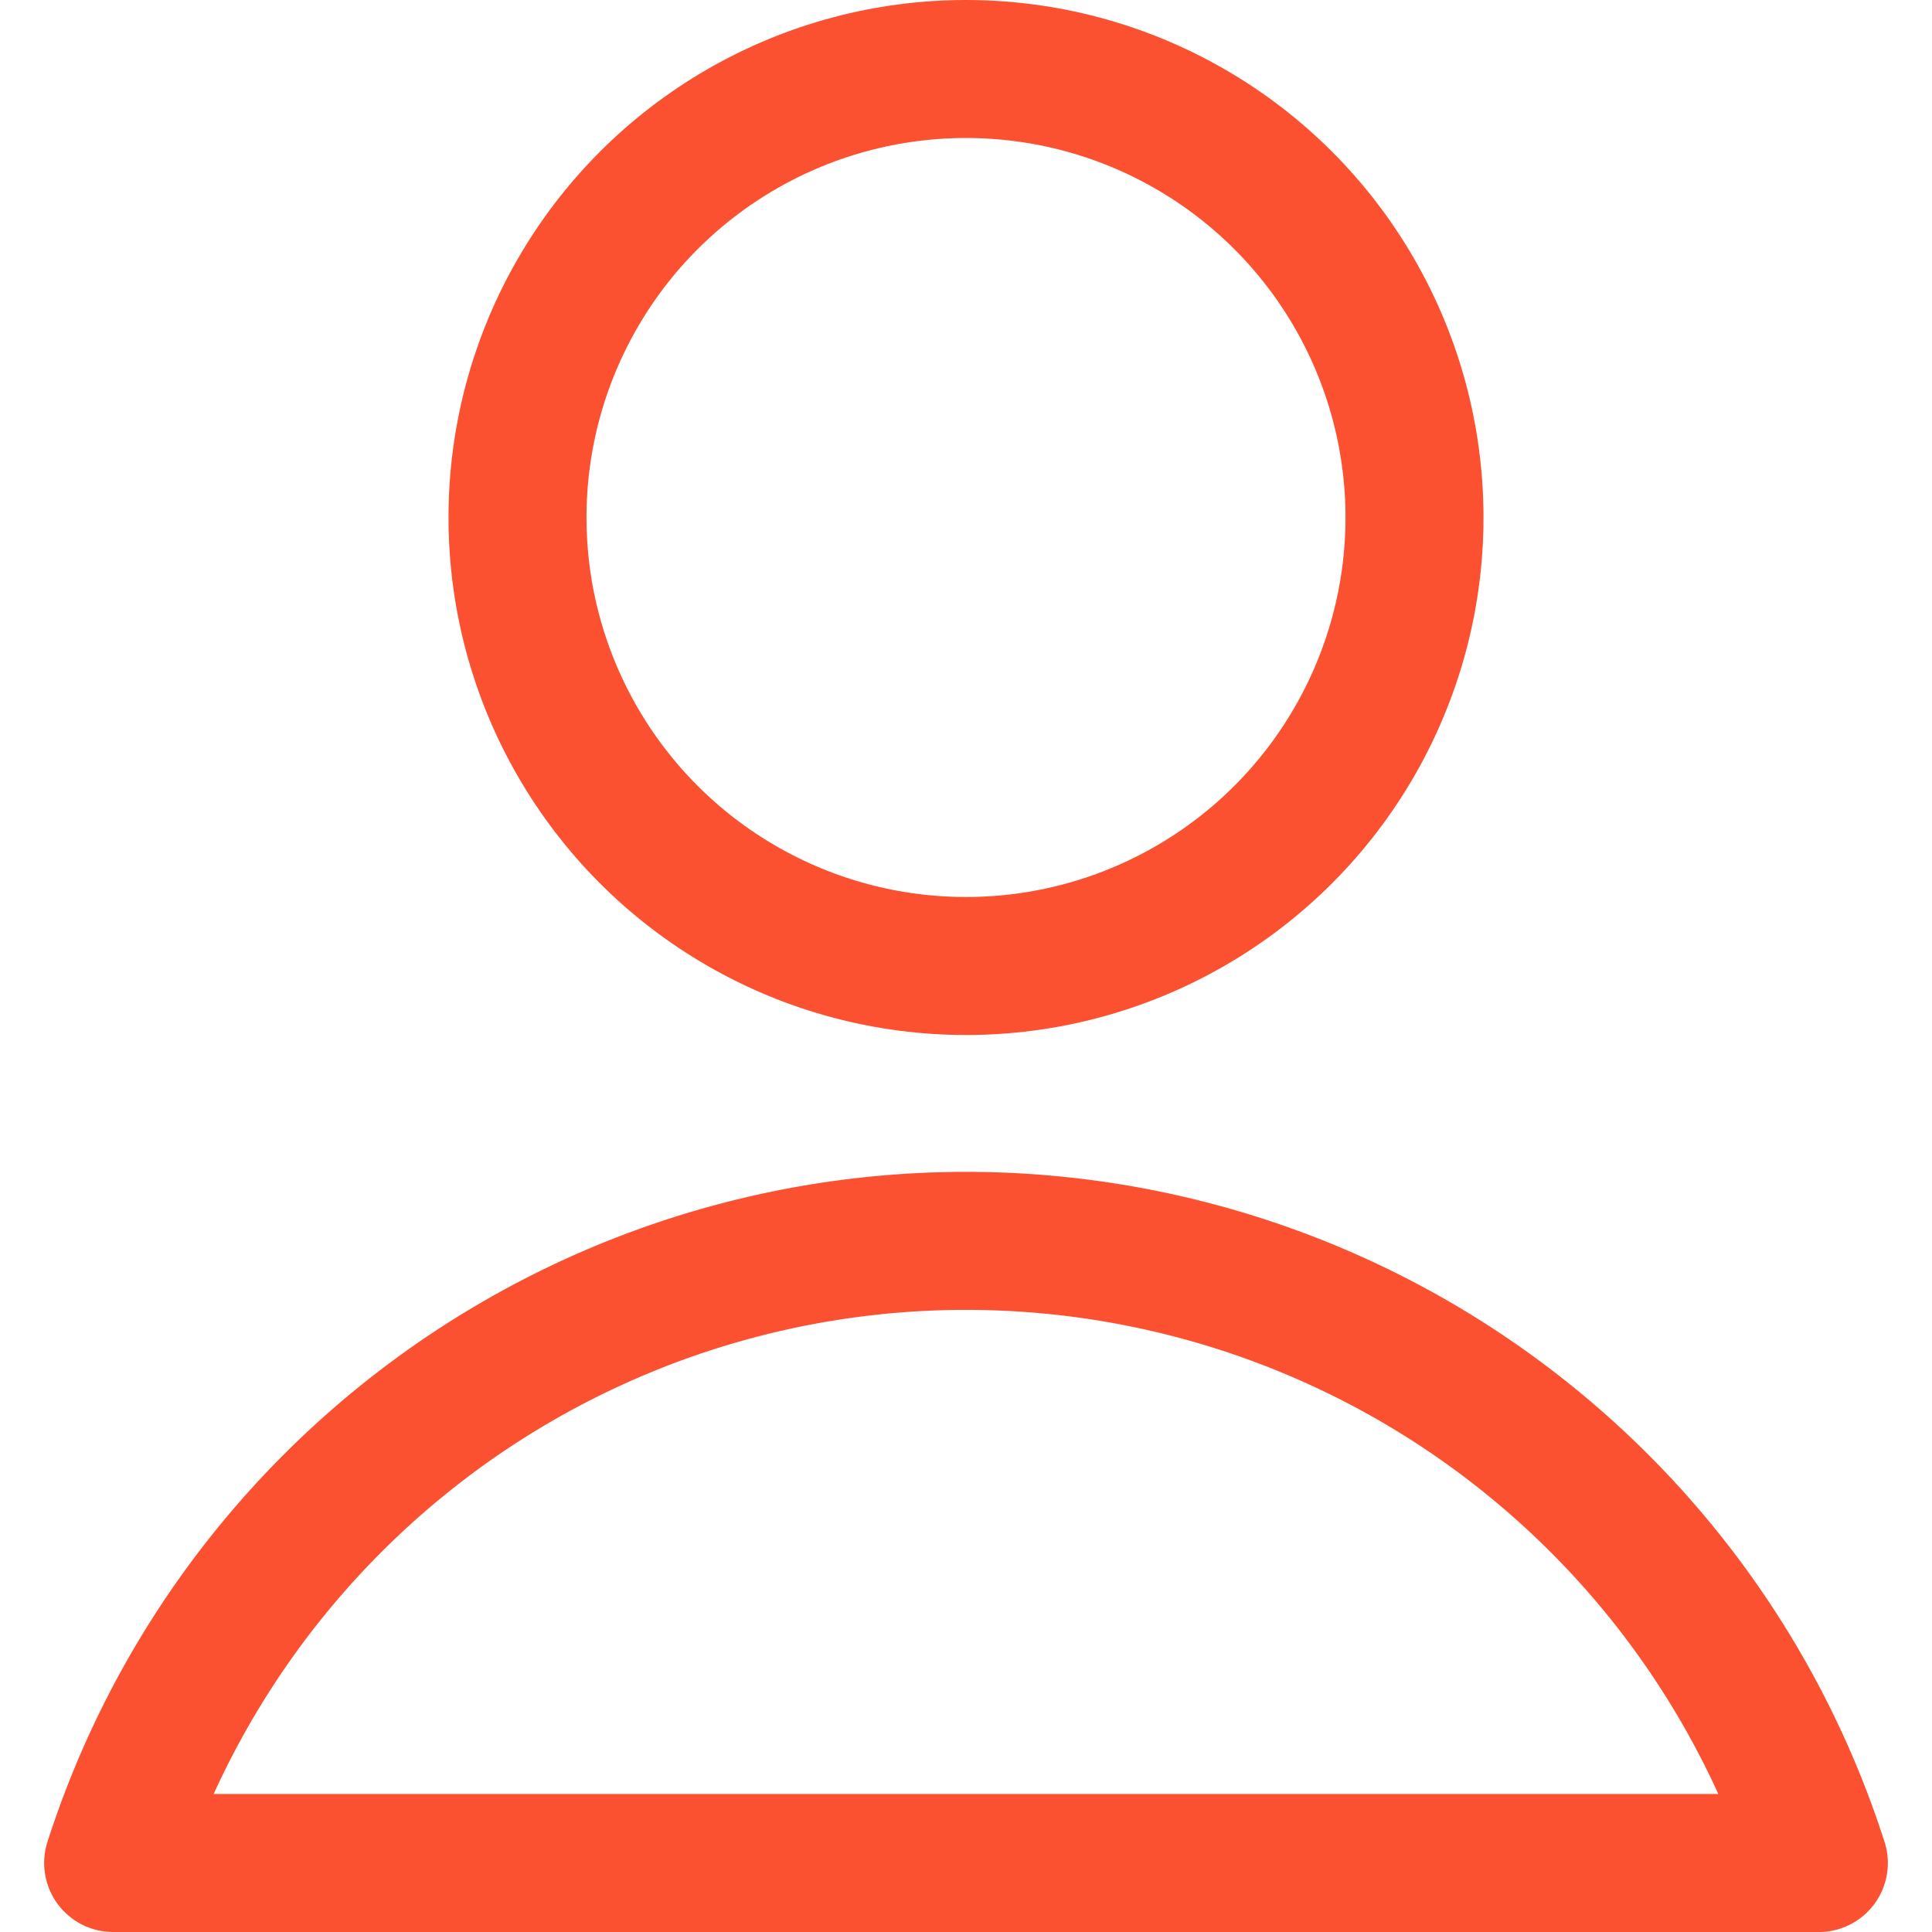 <svg xmlns="http://www.w3.org/2000/svg" viewBox="0 0 14 14" height="600" width="600"><g><circle cx="7" cy="3.75" r="3.25" fill="none" stroke="#fc5130" stroke-linecap="round" stroke-linejoin="round"></circle><path d="M13.18,13.5a6.49,6.49,0,0,0-12.36,0Z" fill="none" stroke="#fc5130" stroke-linecap="round" stroke-linejoin="round"></path></g></svg>